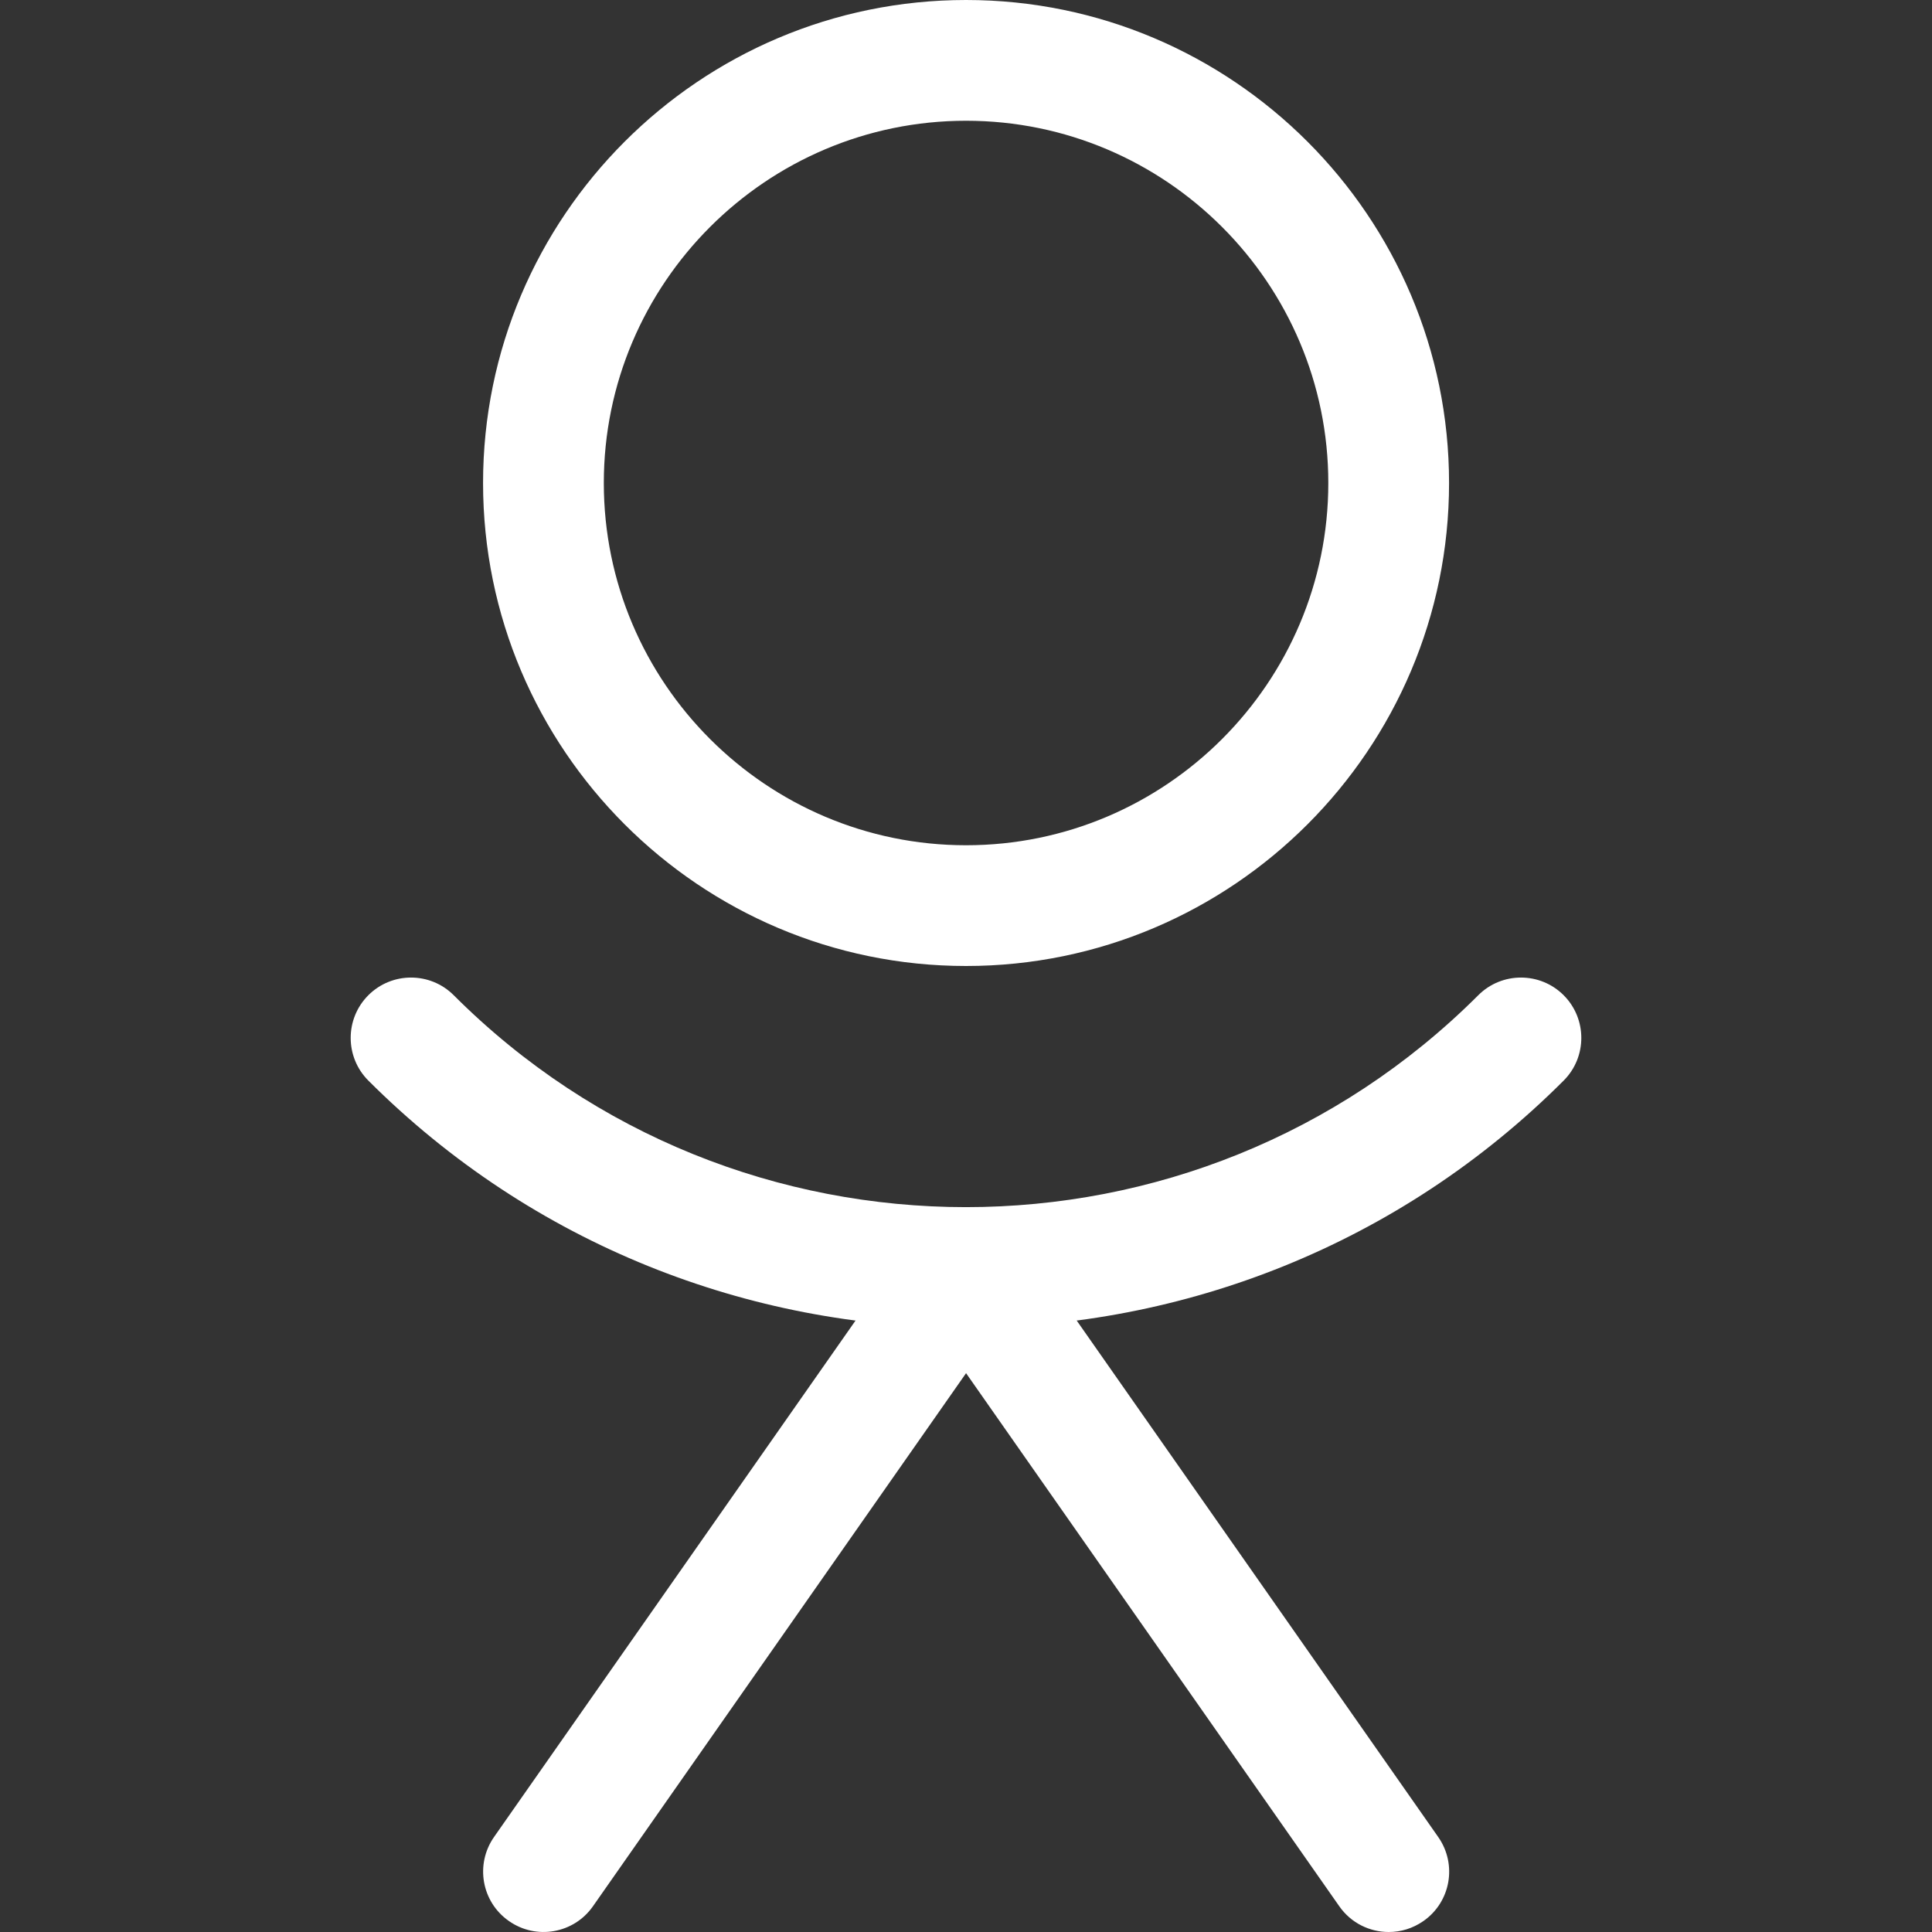 <?xml version="1.0"?>
<svg xmlns="http://www.w3.org/2000/svg" xmlns:xlink="http://www.w3.org/1999/xlink" version="1.1" id="Capa_1" x="0px" y="0px" viewBox="0 0 512 512" style="enable-background:new 0 0 512 512;" xml:space="preserve" width="512px" height="512px"><rect x="0" y="0" width="512" height="512" fill="#333333" stroke="none"/><g><g>
	<g>
		<path d="M256.016,0c-70.592,0-128,57.408-128,128s57.408,128,128,128s128-57.408,128-128S326.608,0,256.016,0z M256.016,224    c-52.928,0-96-43.072-96-96c0-52.928,43.072-96,96-96c52.928,0,96,43.072,96,96S308.944,224,256.016,224z" data-original="#000000" class="active-path" data-old_color="#000000" fill="#FFFFFF"/>
	</g>
</g><g>
	<g>
		<path d="M381.136,486.816l-112-160c-5.952-8.512-20.192-8.512-26.208,0l-112,160c-5.056,7.232-3.328,17.216,3.936,22.272    c7.232,5.088,17.216,3.328,22.272-3.904l98.88-141.28l98.912,141.28c3.104,4.448,8.064,6.816,13.088,6.816    c3.2,0,6.368-0.928,9.216-2.912C384.464,504.032,386.224,494.08,381.136,486.816z" data-original="#000000" class="active-path" data-old_color="#000000" fill="#FFFFFF"/>
	</g>
</g><g>
	<g>
		<path d="M414.384,263.744c-6.24-6.24-16.384-6.24-22.624,0c-74.912,74.88-196.672,74.88-271.52,0c-6.24-6.24-16.384-6.24-22.624,0    s-6.24,16.384,0,22.624c43.68,43.648,101.056,65.504,158.4,65.504s114.72-21.856,158.368-65.504    C420.624,280.128,420.624,269.984,414.384,263.744z" data-original="#000000" class="active-path" data-old_color="#000000" fill="#FFFFFF"/>
	</g>
</g></g> </svg>
